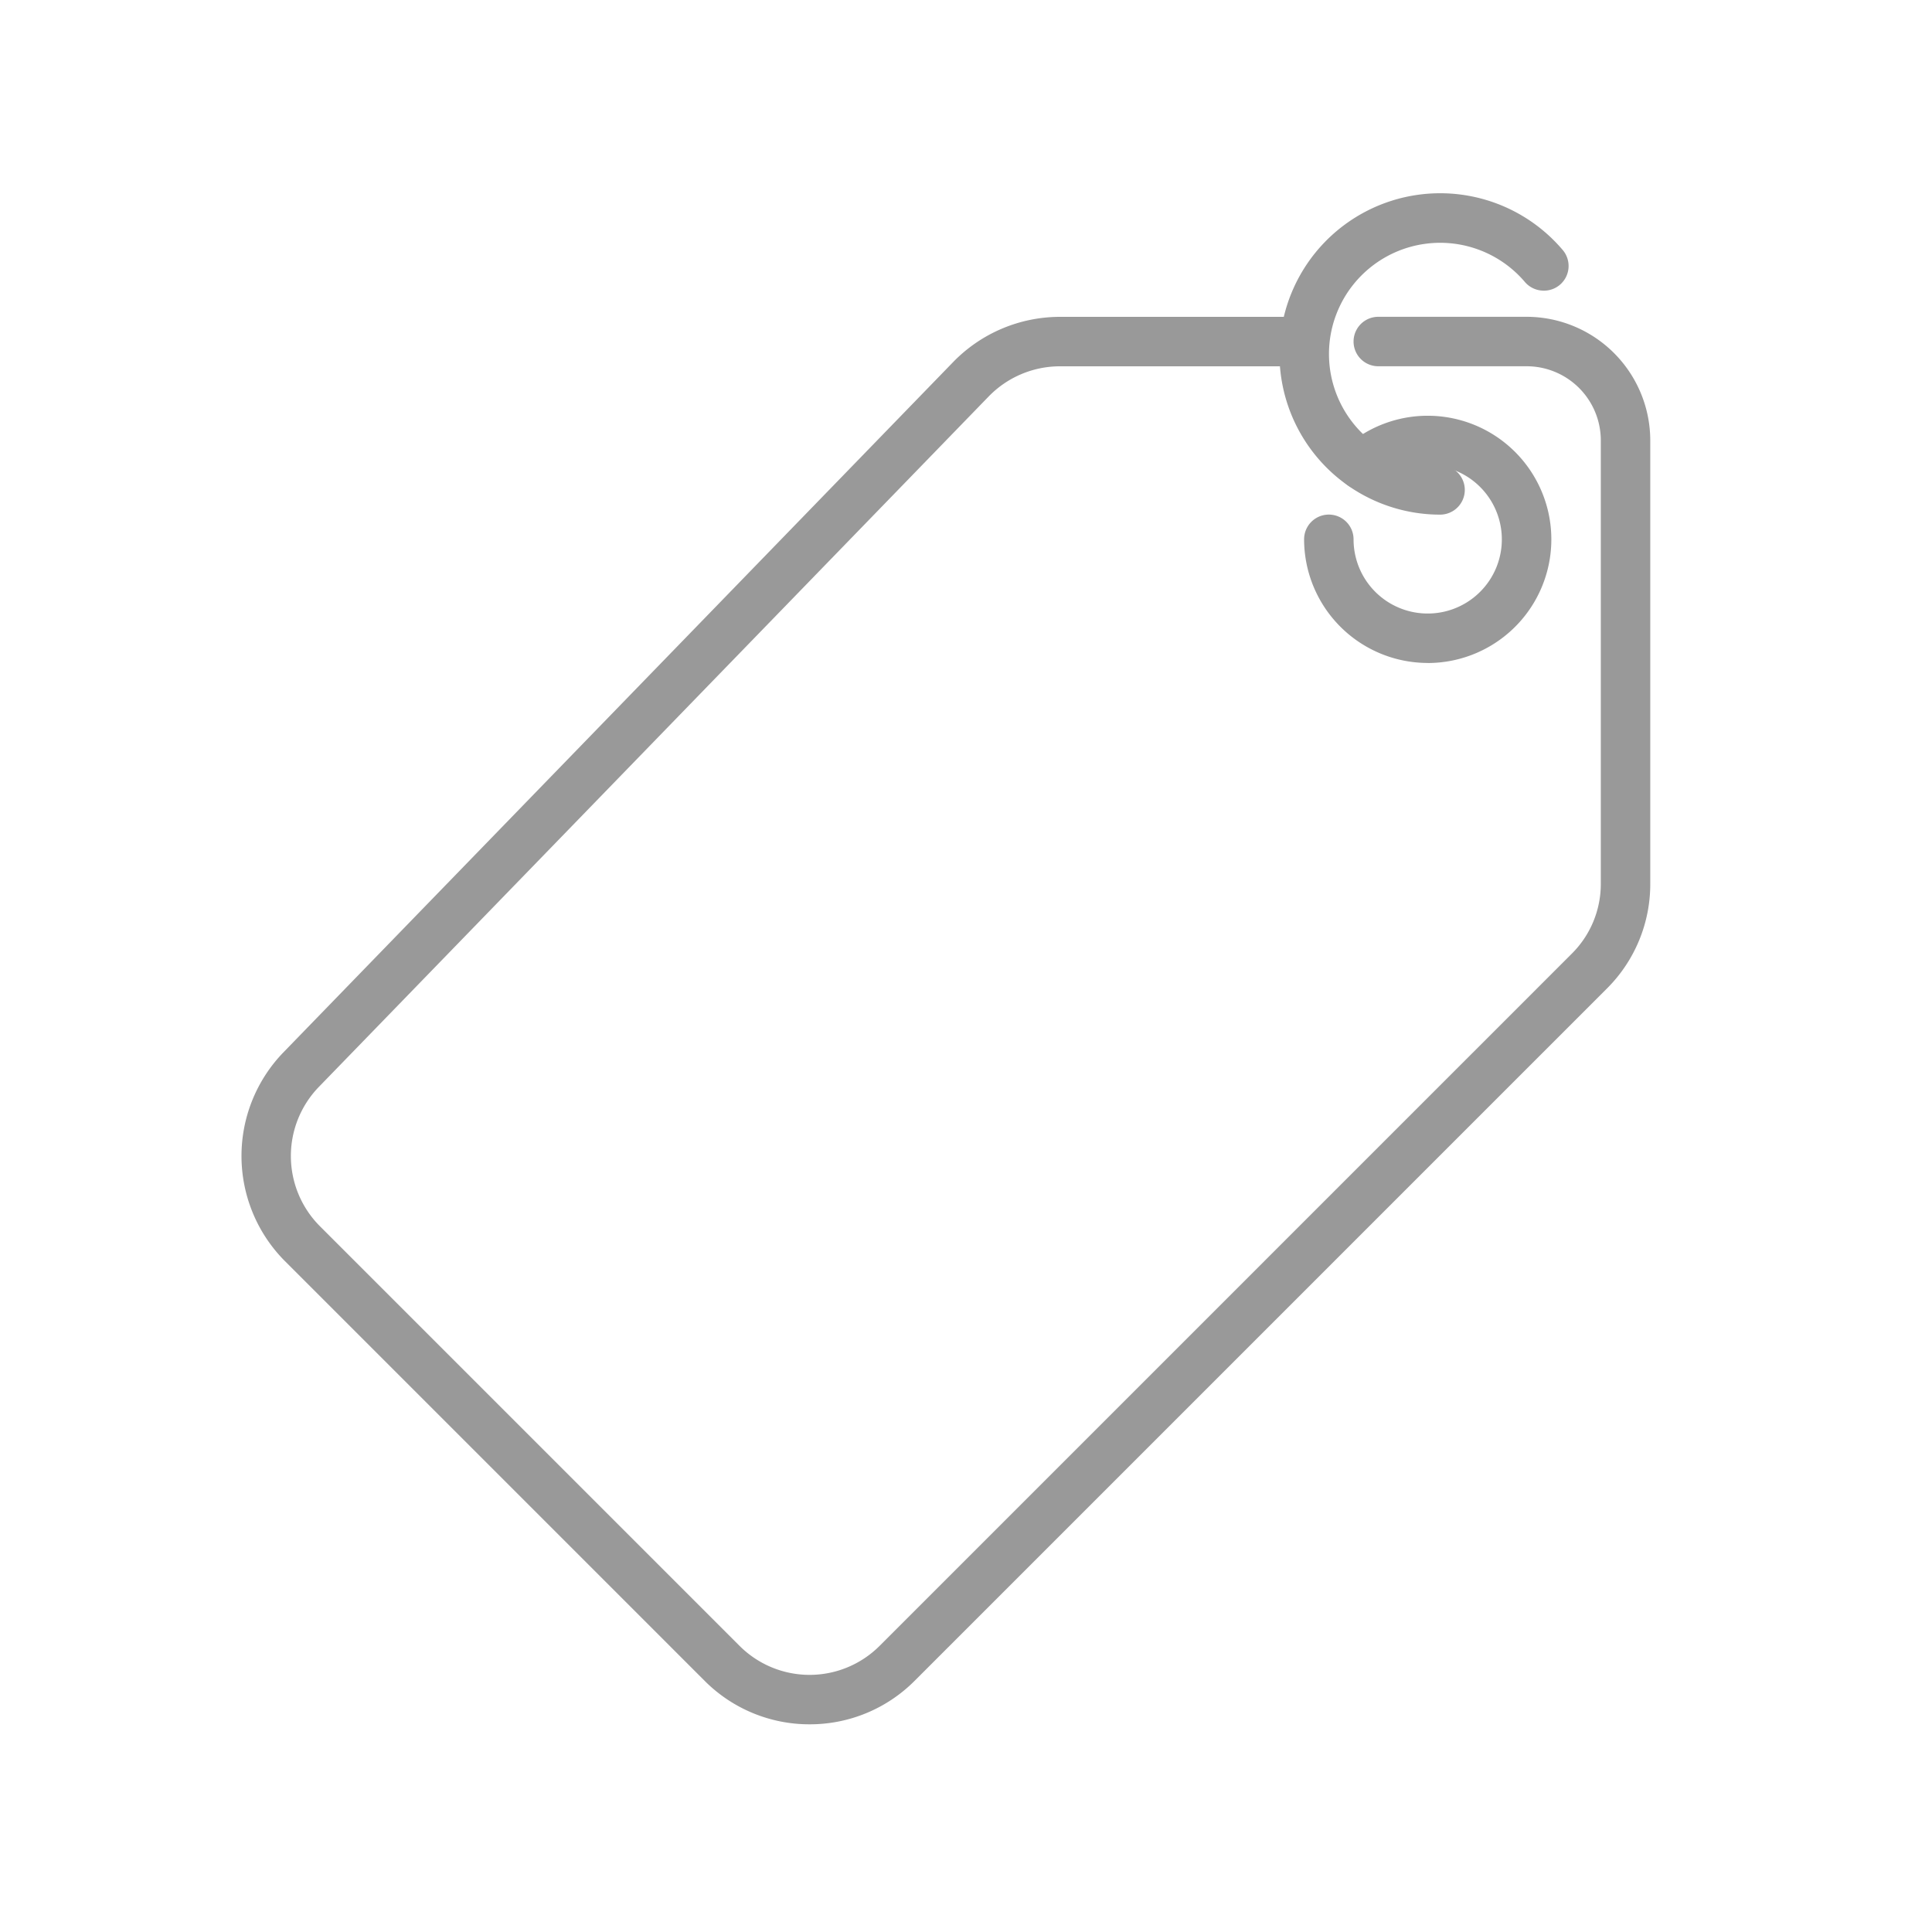 <svg width="40" height="40" fill="none" xmlns="http://www.w3.org/2000/svg"><path d="M16.762 35.7a3.06 3.06 0 01-2.172-.899l-8.695-8.695a3.085 3.085 0 01-.037-4.308L19.735 7.495a3.086 3.086 0 012.207-.935H27a.512.512 0 110 1.024h-5.058a2.057 2.057 0 00-1.471.623L6.594 22.511a2.057 2.057 0 00.024 2.871l8.696 8.696a2.05 2.05 0 002.895 0l14.334-14.334a2.033 2.033 0 00.6-1.447V9.119a1.536 1.536 0 00-1.536-1.536h-3.071a.512.512 0 010-1.024h3.071a2.563 2.563 0 012.56 2.56v9.178a3.05 3.05 0 01-.9 2.172L18.934 34.802a3.06 3.06 0 01-2.172.898z" fill="#999"/><path d="M29.56 13.726a2.563 2.563 0 01-2.56-2.56.512.512 0 011.024 0 1.535 1.535 0 10.52-1.15.512.512 0 01-.678-.769 2.56 2.56 0 014.087 1.015c.147.387.197.804.147 1.215a2.56 2.56 0 01-2.54 2.25z" fill="#999"/><path d="M29.815 10.655a3.327 3.327 0 112.536-5.483.511.511 0 01-.43.844.513.513 0 01-.35-.178 2.302 2.302 0 10-1.756 3.793.512.512 0 110 1.024z" fill="#999"/></svg>